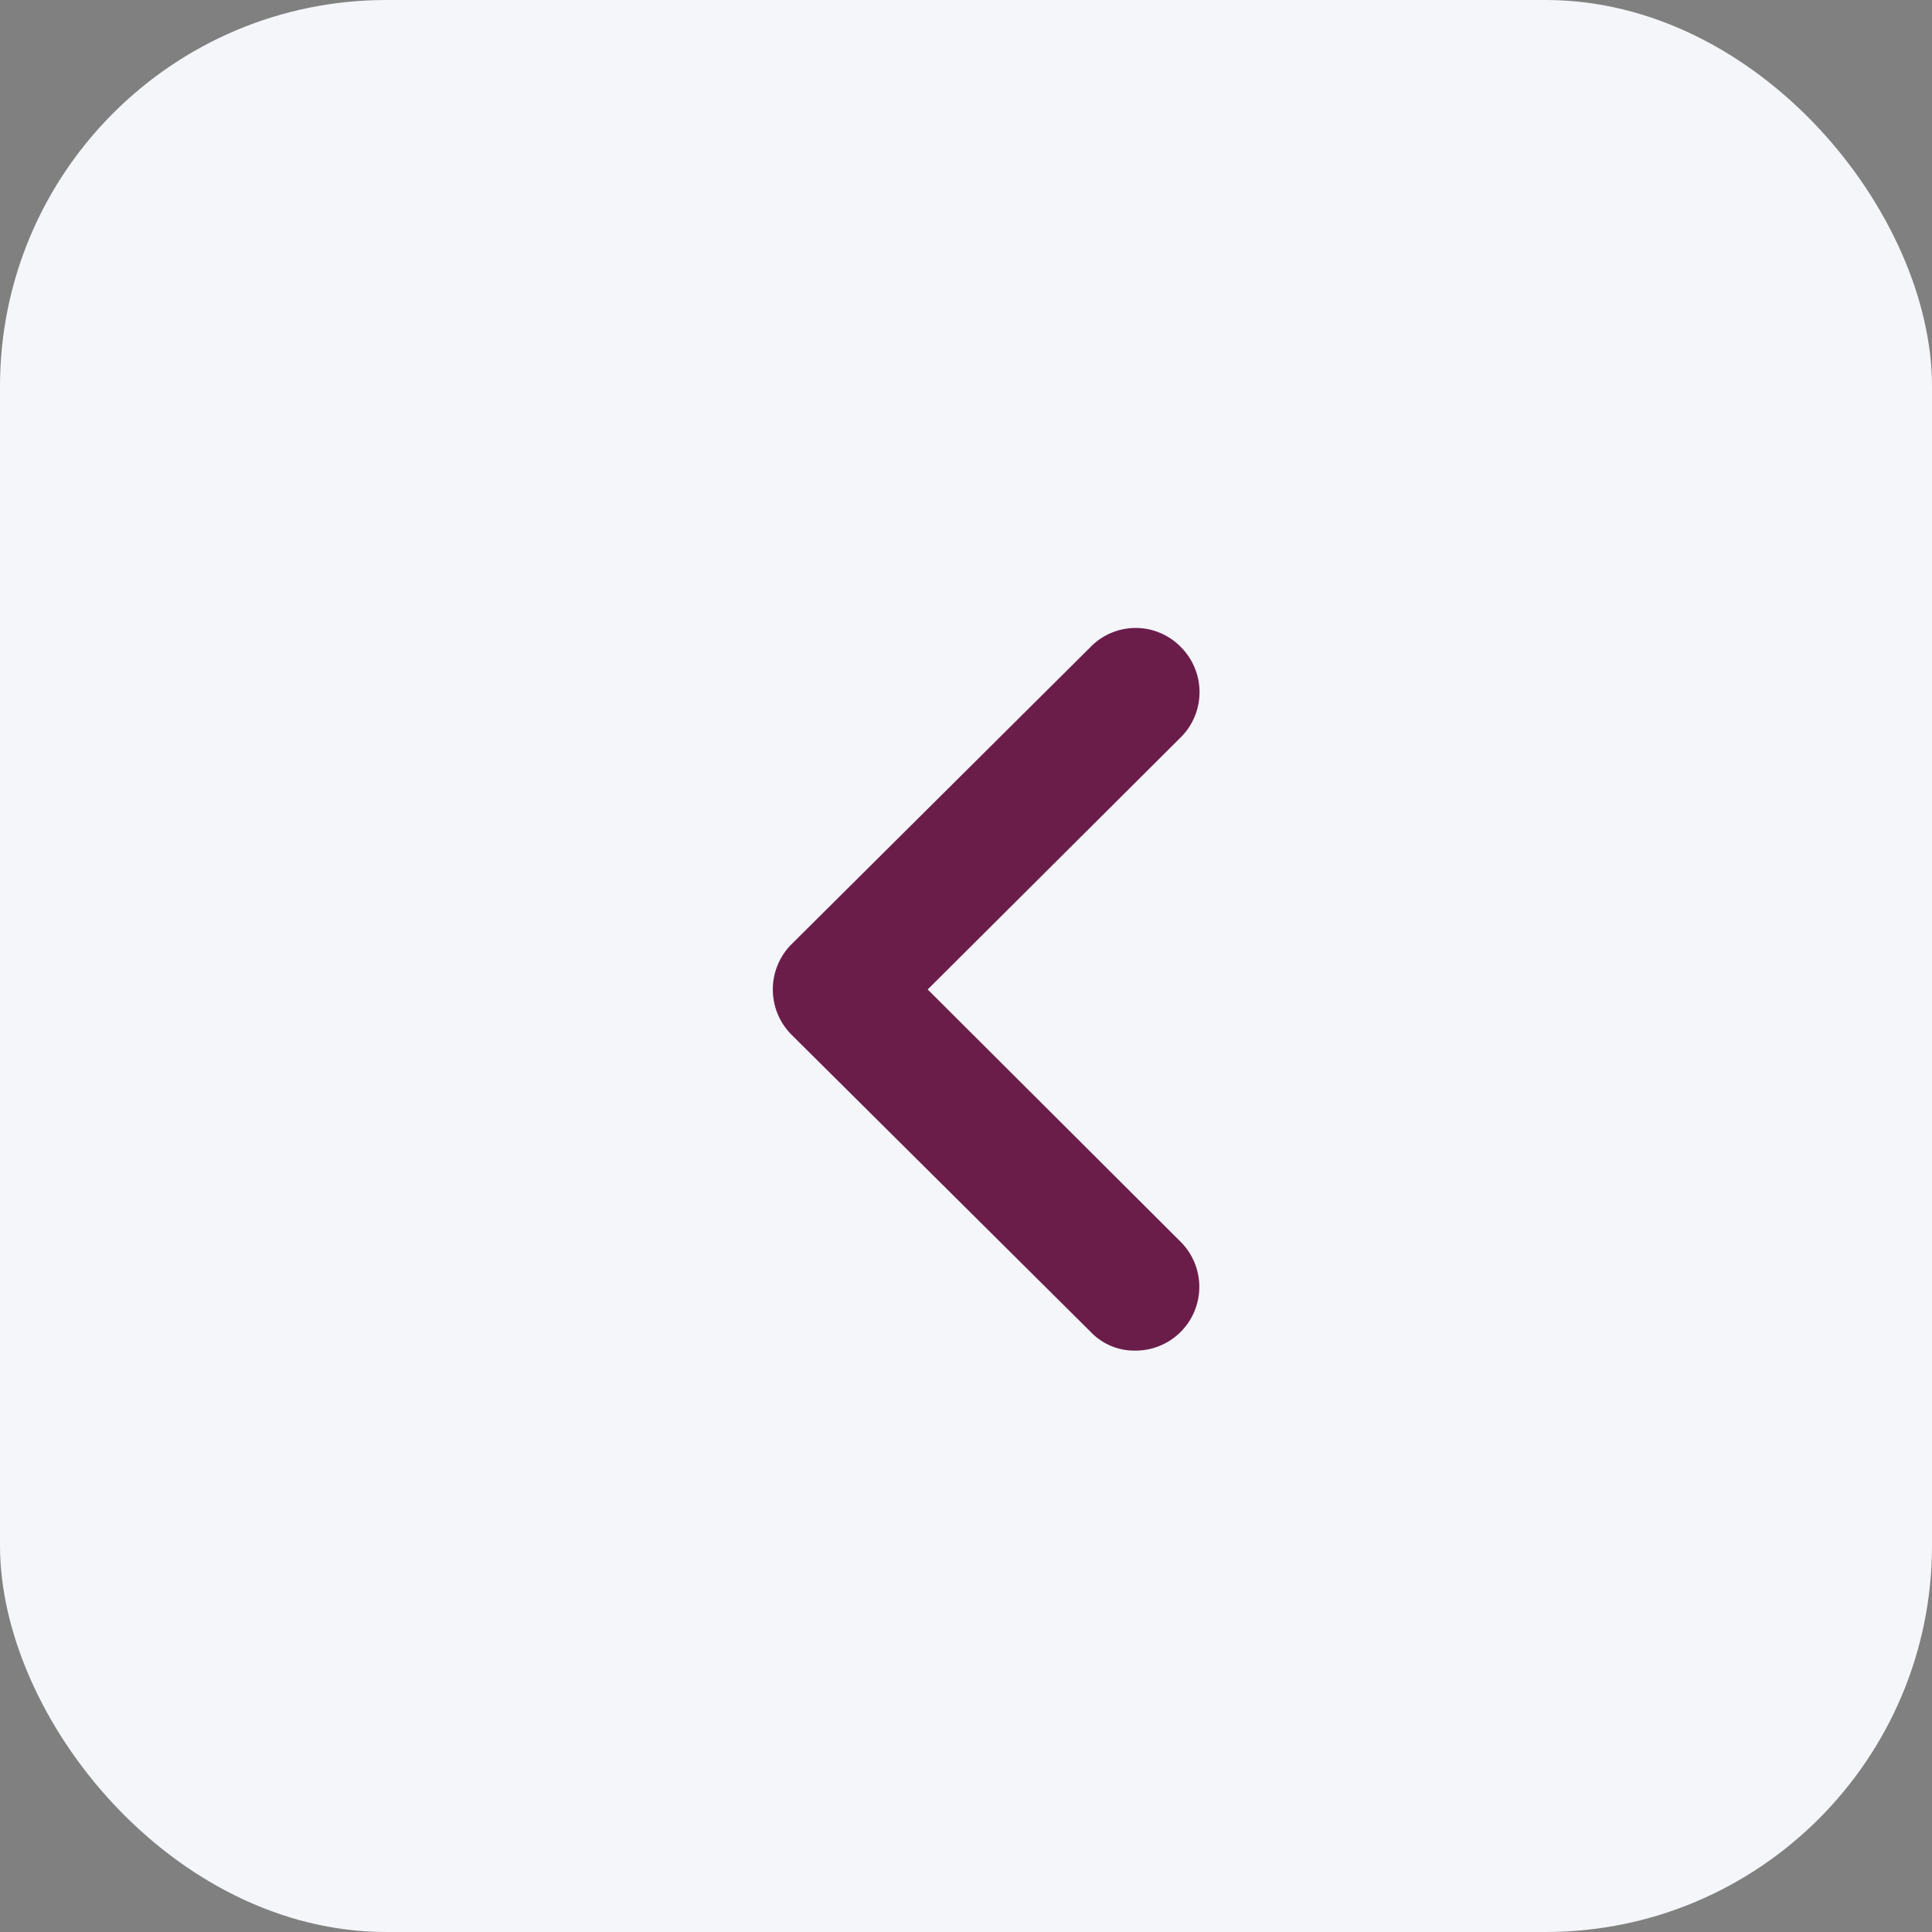 <svg id="ic_more" xmlns="http://www.w3.org/2000/svg" width="40" height="40" viewBox="0 0 40 40">
  <rect x="0" y="0" width="40" height="40" fill="#808080" stroke="none"/>
  <rect id="Rectangle" width="40" height="40" rx="8" fill="#f4f6fa"/>
  <path id="Path" d="M8.434,12.7A1.32,1.32,0,0,1,7.5,14.963a1.247,1.247,0,0,1-.921-.39L.39,8.425a1.326,1.326,0,0,1,0-1.878L6.574.4A1.305,1.305,0,0,1,8.452.4a1.321,1.321,0,0,1-.018,1.878L3.207,7.486Z" transform="translate(16 13)" fill="#6b1d4a"/>
</svg>
